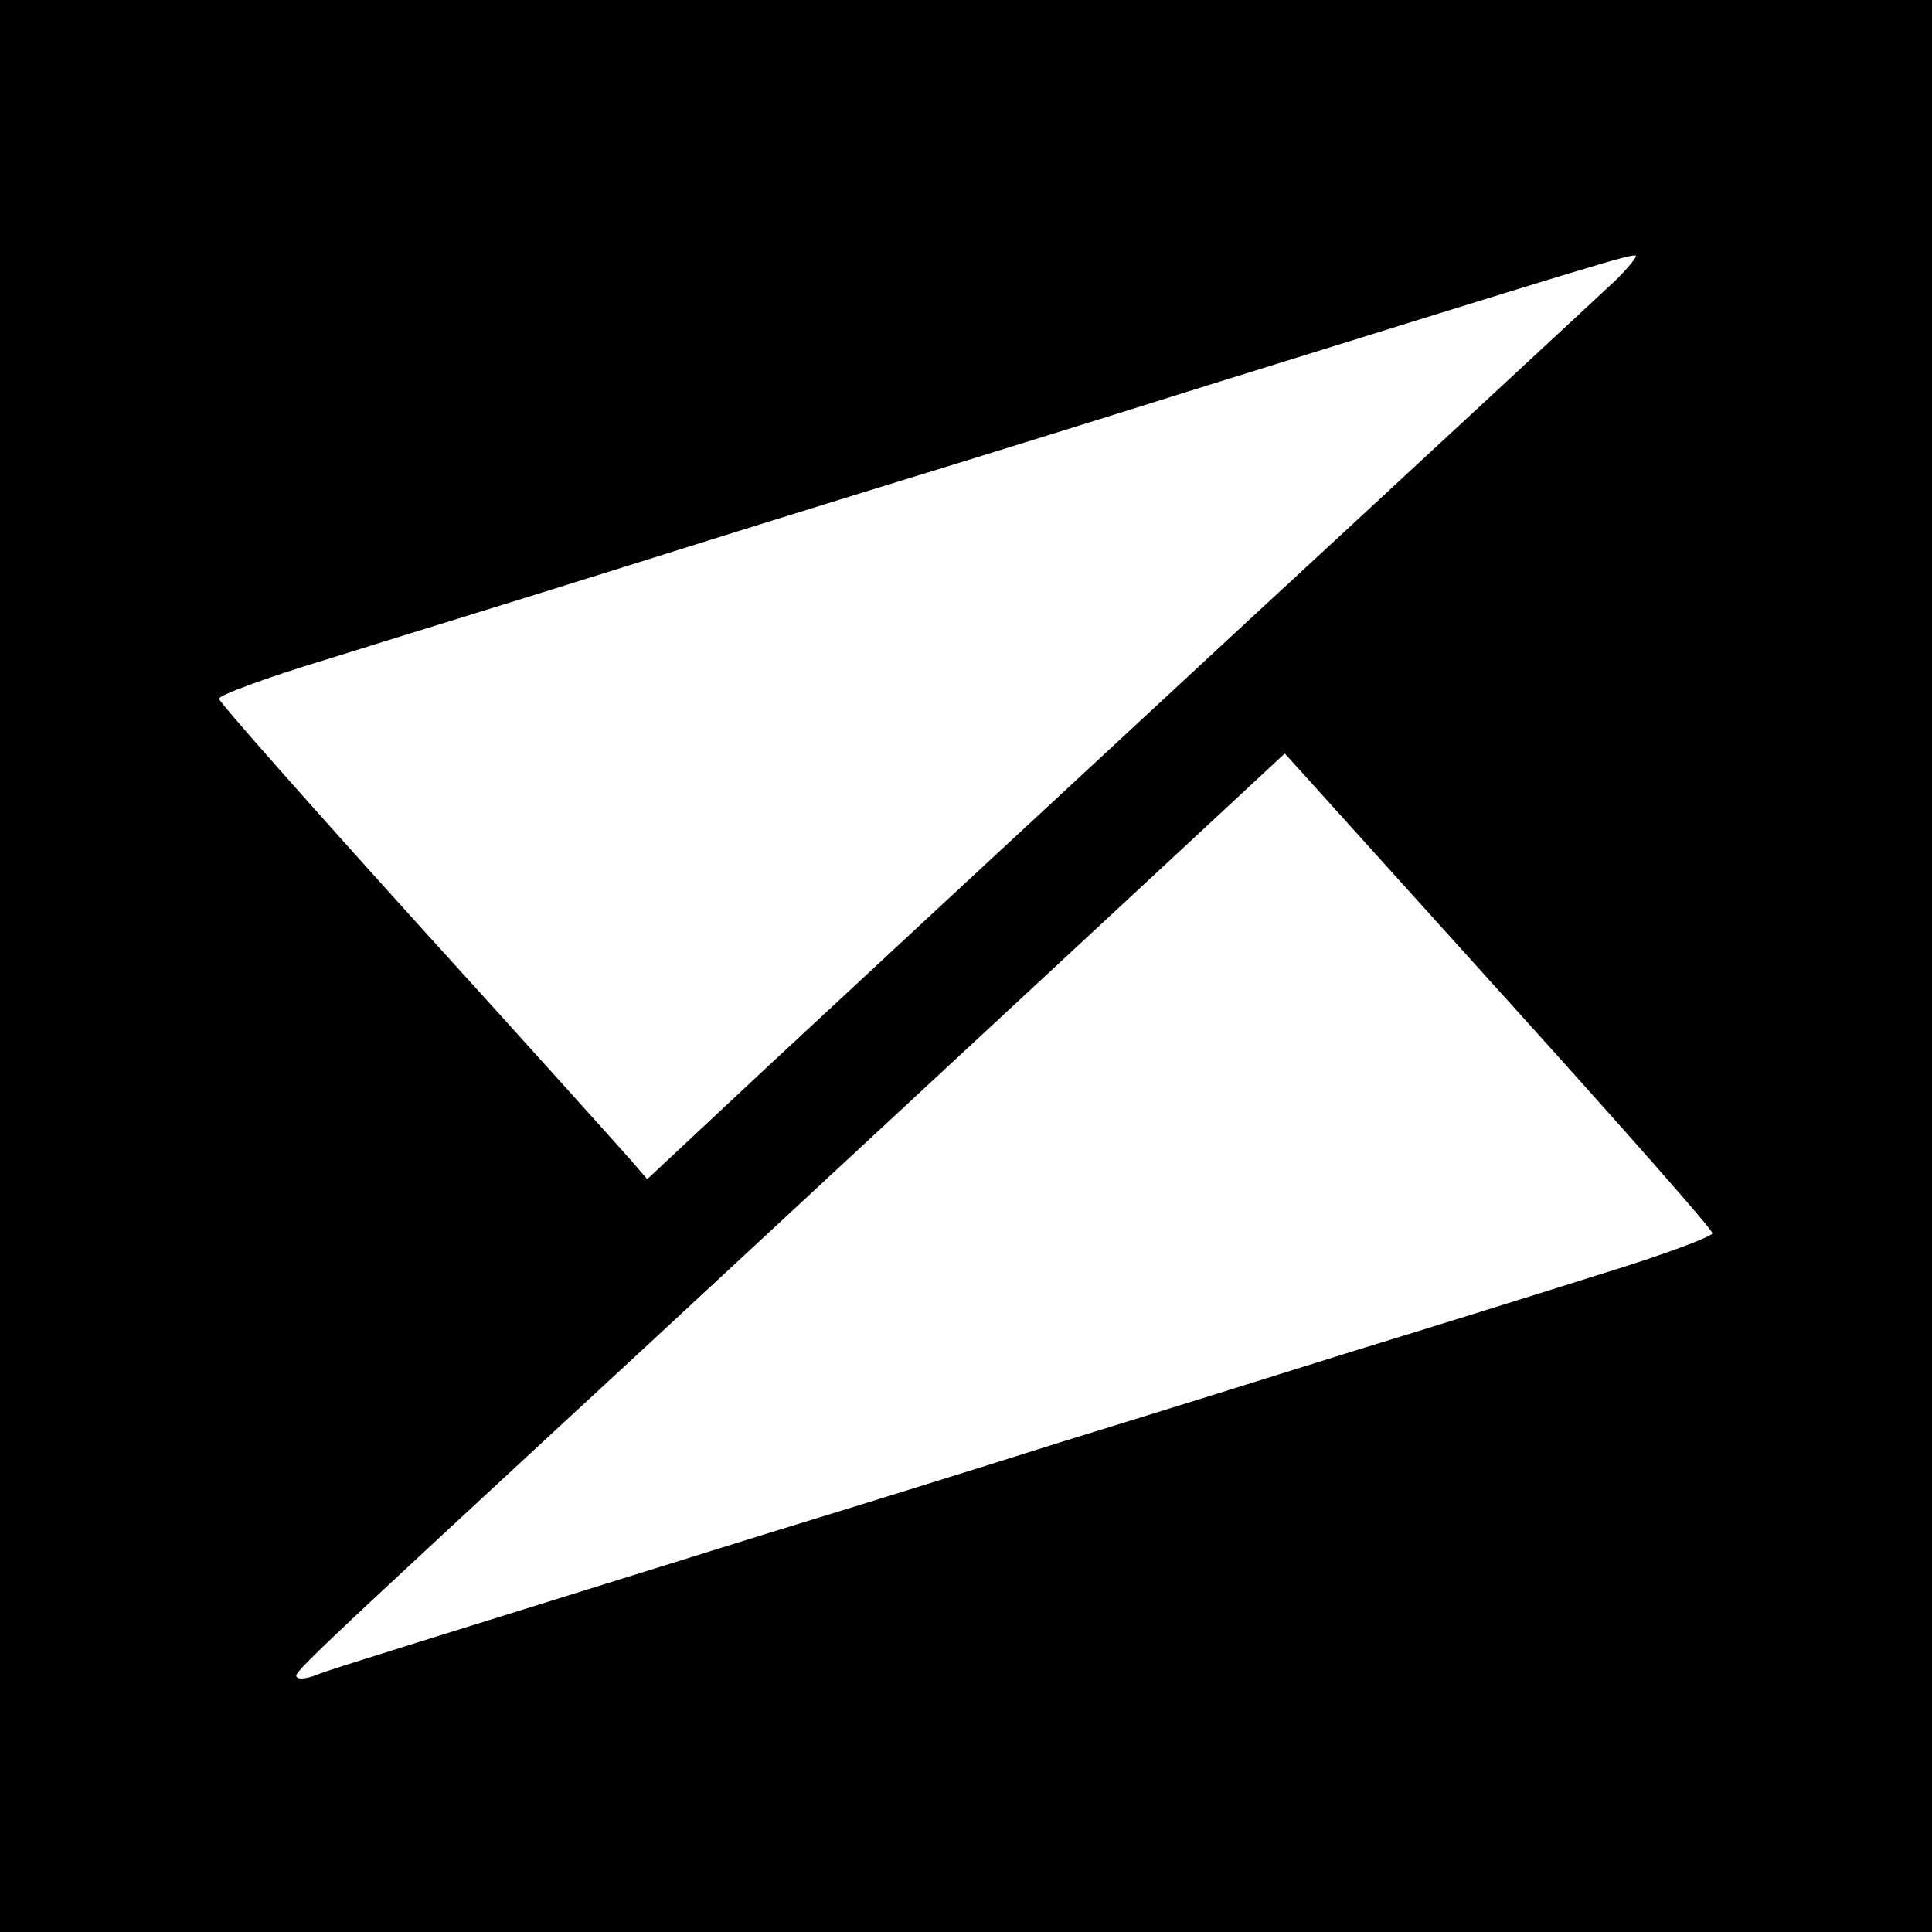 <?xml version="1.0" standalone="no"?>
<!DOCTYPE svg PUBLIC "-//W3C//DTD SVG 20010904//EN"
 "http://www.w3.org/TR/2001/REC-SVG-20010904/DTD/svg10.dtd">
<svg version="1.0" xmlns="http://www.w3.org/2000/svg"
 width="300pt" height="300pt" viewBox="0 0 300 300"
 preserveAspectRatio="xMidYMid meet">
<g transform="translate(0,300) scale(0.1,-0.1)"
fill="#000000" stroke="none">
<path d="M0 1500 l0 -1500 1500 0 1500 0 0 1500 0 1500 -1500 0 -1500 0 0
-1500z m2510 1066 c-19 -18 -282 -262 -585 -542 -302 -280 -633 -587 -735
-682 l-185 -173 -25 29 c-14 16 -163 182 -332 368 -169 187 -307 343 -308 349
-1 5 74 33 167 61 92 29 301 93 463 144 162 51 365 114 450 140 85 26 288 89
450 140 585 182 665 207 670 203 2 -2 -12 -19 -30 -37z m-154 -1136 c166 -184
303 -339 303 -345 0 -5 -77 -34 -172 -63 -95 -30 -271 -85 -392 -122 -121 -38
-323 -101 -450 -140 -126 -40 -329 -103 -450 -140 -565 -176 -672 -209 -699
-219 -16 -7 -31 -9 -34 -6 -7 7 -26 -10 543 516 263 244 594 551 735 682 l255
237 29 -32 c16 -18 166 -184 332 -368z"/>
</g>
</svg>
